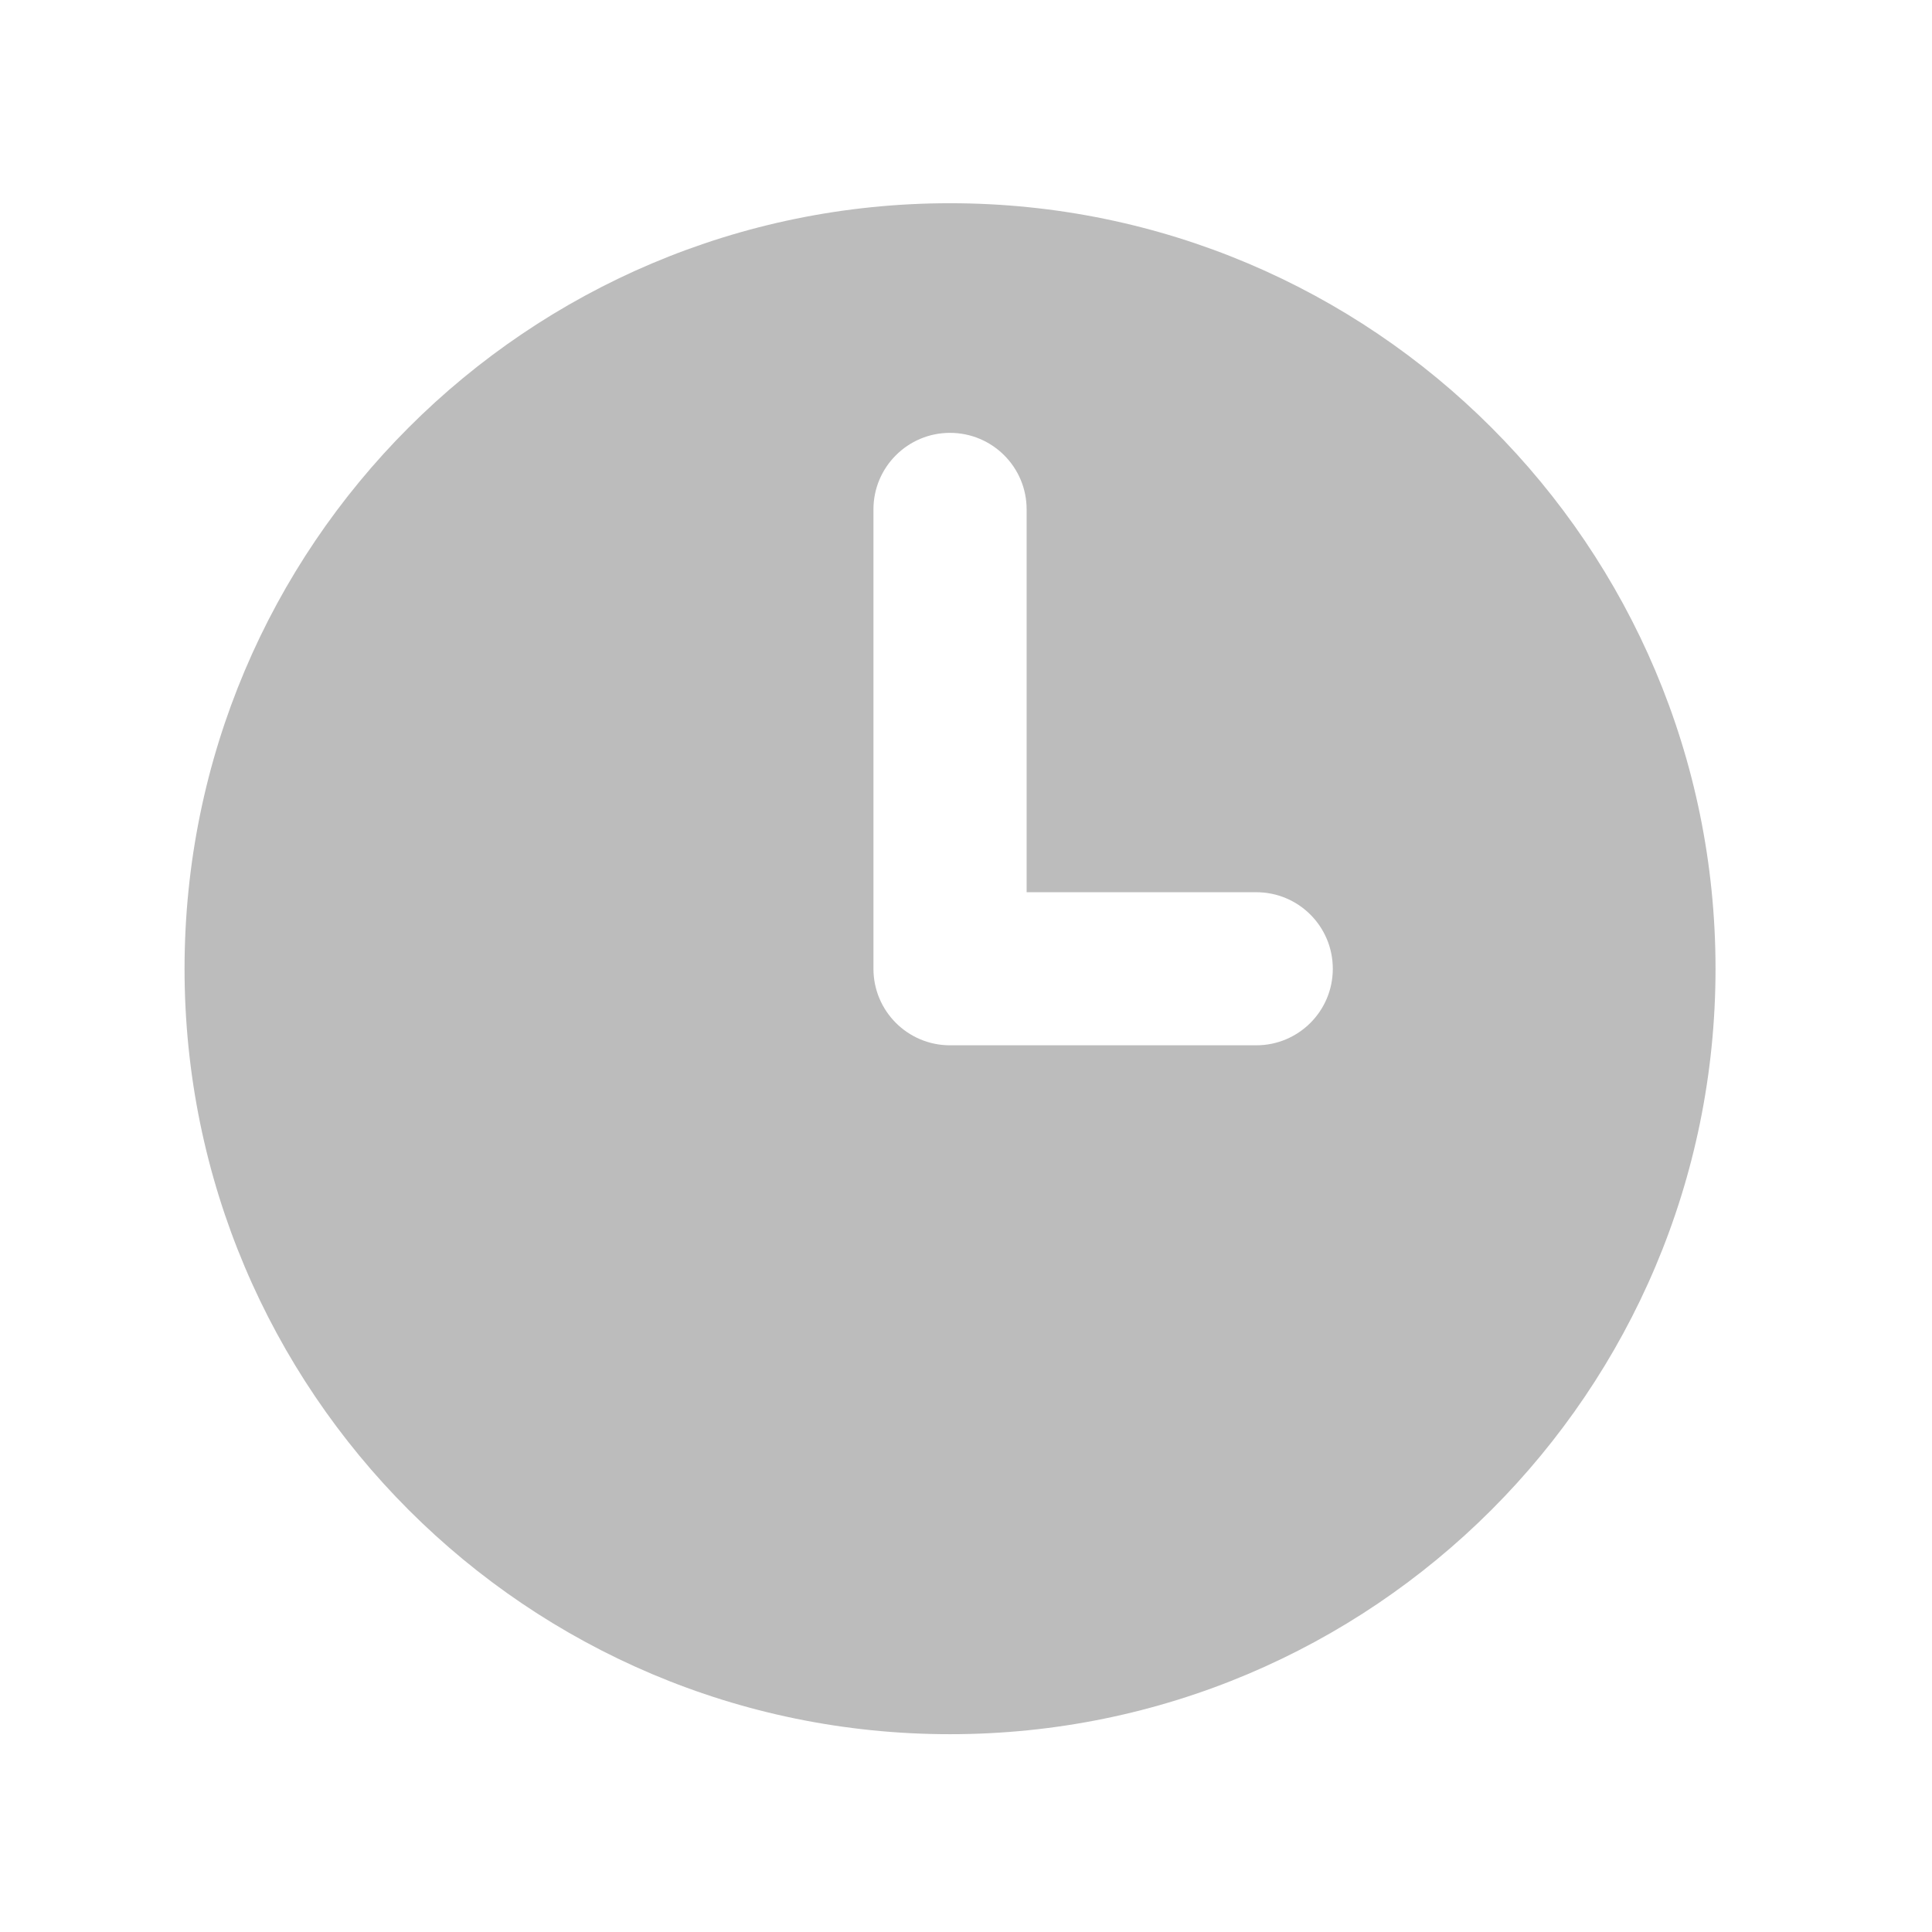 <svg width="21" height="21" viewBox="0 0 21 21" fill="none" xmlns="http://www.w3.org/2000/svg">
<path d="M10.326 2.209C5.731 2.209 2.006 5.934 2.006 10.53C2.006 15.125 5.731 18.85 10.326 18.85C14.922 18.85 18.647 15.125 18.647 10.53C18.647 5.934 14.922 2.209 10.326 2.209ZM13.655 11.362H10.326C9.867 11.362 9.494 10.99 9.494 10.53V5.537C9.494 5.077 9.867 4.705 10.326 4.705C10.786 4.705 11.159 5.077 11.159 5.537V9.698H13.655C14.115 9.698 14.487 10.07 14.487 10.53C14.487 10.99 14.115 11.362 13.655 11.362Z" fill="#BCBCBC"/>
</svg>
